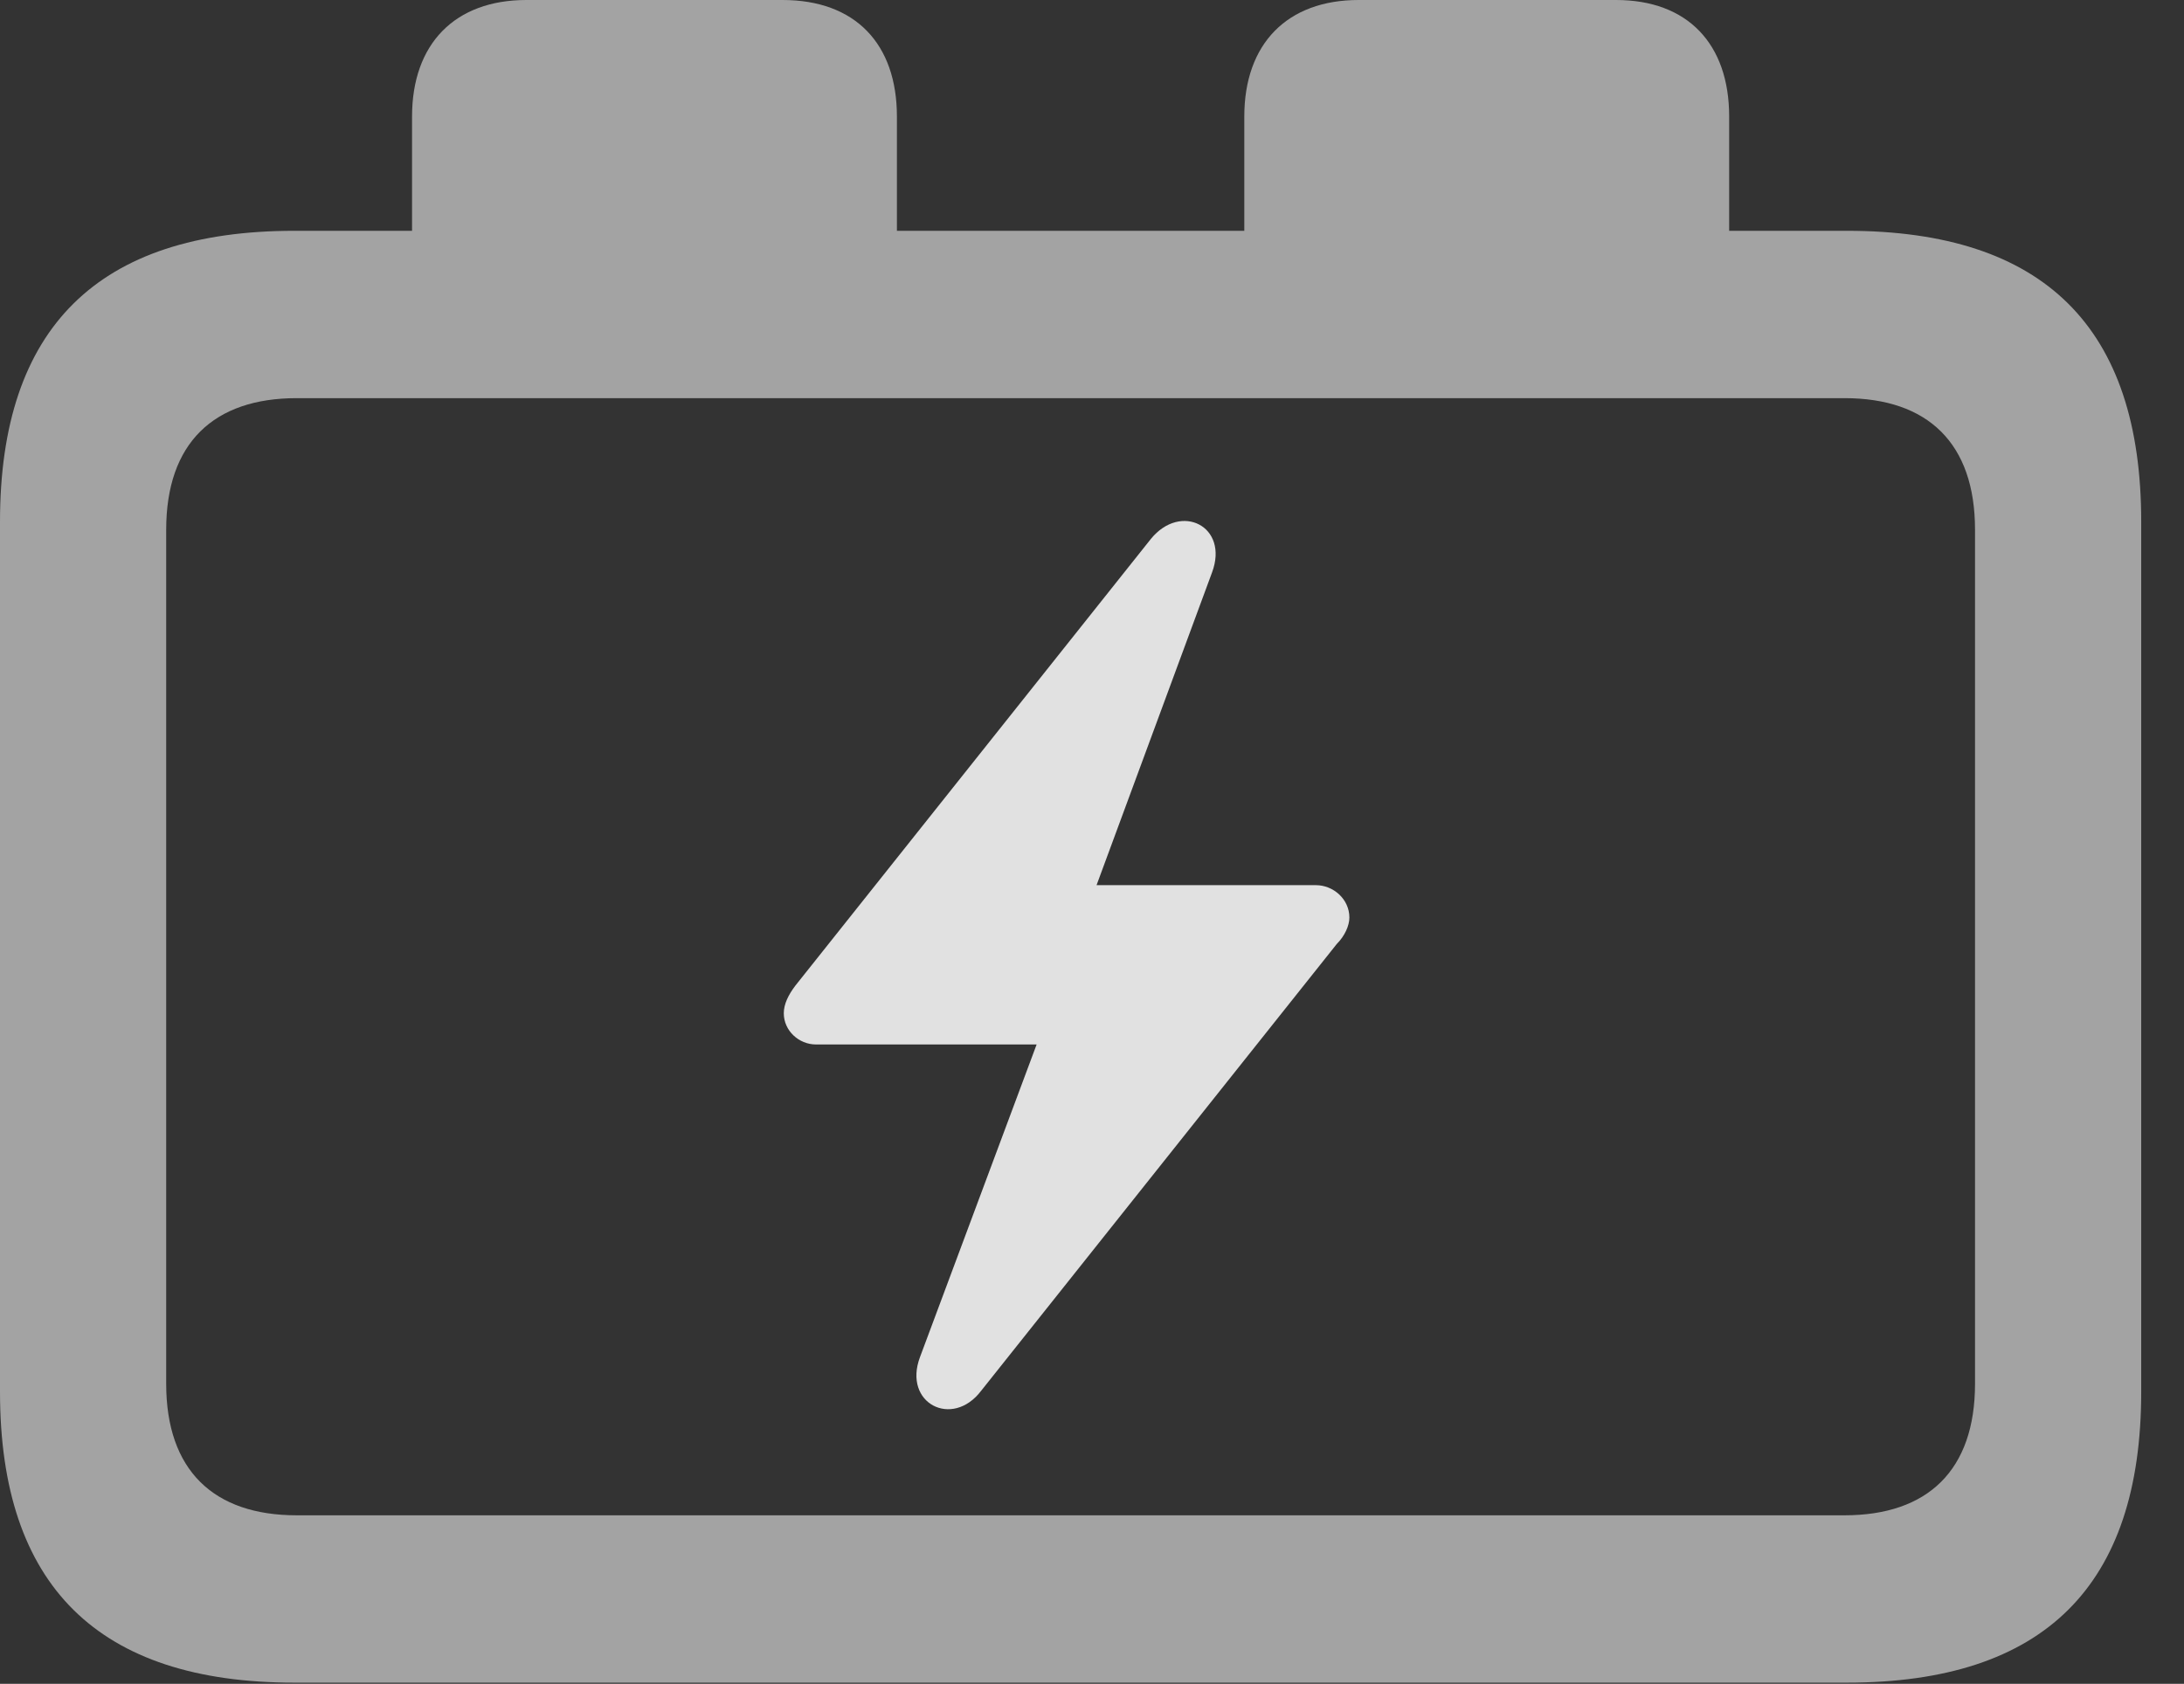 <?xml version="1.0" encoding="UTF-8"?>
<!--Generator: Apple Native CoreSVG 232.5-->
<!DOCTYPE svg
PUBLIC "-//W3C//DTD SVG 1.1//EN"
       "http://www.w3.org/Graphics/SVG/1.1/DTD/svg11.dtd">
<svg version="1.1" xmlns="http://www.w3.org/2000/svg" xmlns:xlink="http://www.w3.org/1999/xlink" width="18.477" height="14.248">
 <rect width="100%" height="100%" fill="#333333" stroke="none"/>
 <g>
  <rect height="14.248" opacity="0" width="18.477" x="0" y="0"/>
  <path d="M2.49 14.238L15.625 14.238C17.295 14.238 18.115 13.418 18.115 11.777L18.115 4.414C18.115 2.773 17.295 1.953 15.625 1.953L14.629 1.953L14.629 0.986C14.629 0.371 14.277 0 13.672 0L11.494 0C10.889 0 10.527 0.371 10.527 0.986L10.527 1.953L7.588 1.953L7.588 0.986C7.588 0.371 7.236 0 6.621 0L4.453 0C3.848 0 3.486 0.371 3.486 0.986L3.486 1.953L2.49 1.953C0.83 1.953 0 2.773 0 4.414L0 11.777C0 13.418 0.83 14.238 2.49 14.238ZM1.406 11.709L1.406 4.482C1.406 3.75 1.807 3.369 2.51 3.369L15.605 3.369C16.309 3.369 16.709 3.75 16.709 4.482L16.709 11.709C16.709 12.441 16.309 12.822 15.605 12.822L2.51 12.822C1.807 12.822 1.406 12.441 1.406 11.709Z" fill="#ffffff" fill-opacity="0.55"/>
  <path d="M6.631 8.574C6.631 8.721 6.758 8.838 6.904 8.838L8.77 8.838L7.783 11.484C7.637 11.875 8.057 12.09 8.301 11.768L11.309 7.988C11.377 7.92 11.416 7.832 11.416 7.764C11.416 7.607 11.279 7.49 11.133 7.49L9.277 7.49L10.254 4.844C10.4 4.453 9.99 4.248 9.736 4.561L6.729 8.34C6.67 8.418 6.631 8.496 6.631 8.574Z" fill="#ffffff" fill-opacity="0.85"/>
 </g>
</svg>
